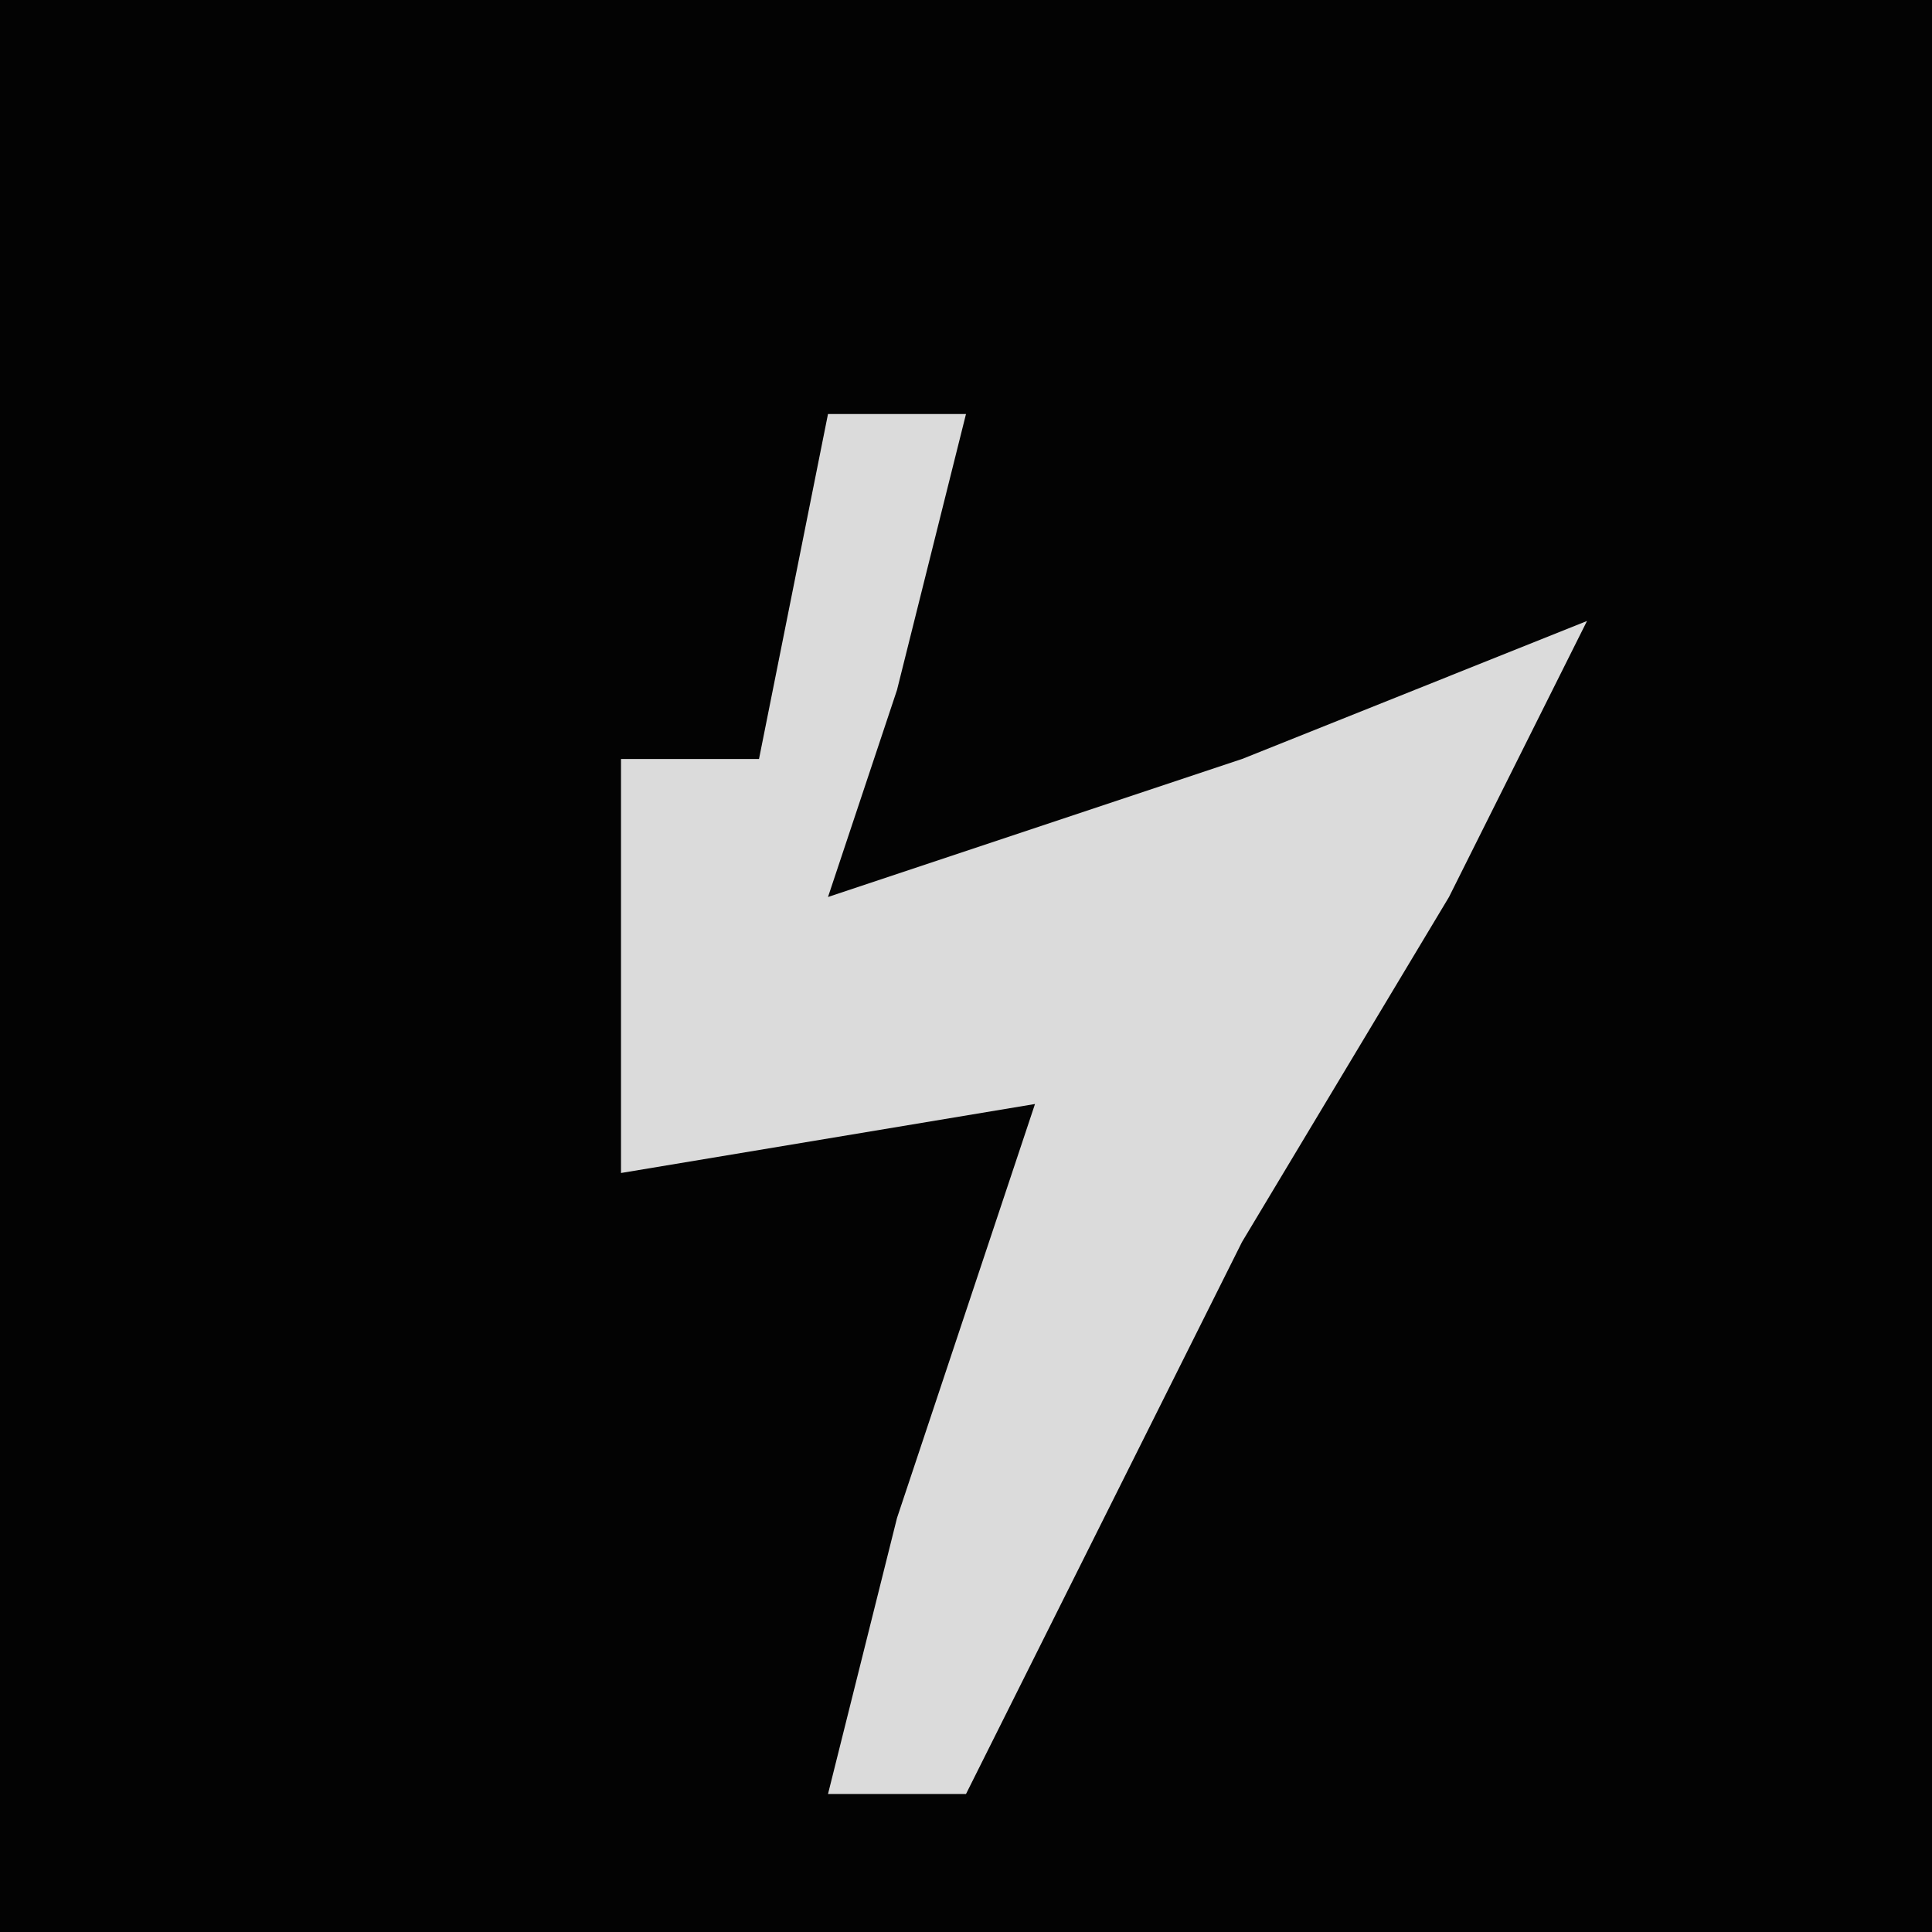 <?xml version="1.0" encoding="UTF-8"?>
<svg version="1.1" xmlns="http://www.w3.org/2000/svg" width="28" height="28">
<path d="M0,0 L28,0 L28,28 L0,28 Z " fill="#030303" transform="translate(0,0)"/>
<path d="M0,0 L2,0 L1,4 L0,7 L6,5 L11,3 L9,7 L6,12 L2,20 L0,20 L1,16 L3,10 L-3,11 L-3,5 L-1,5 Z " fill="#DBDBDB" transform="translate(12,6)"/>
</svg>
